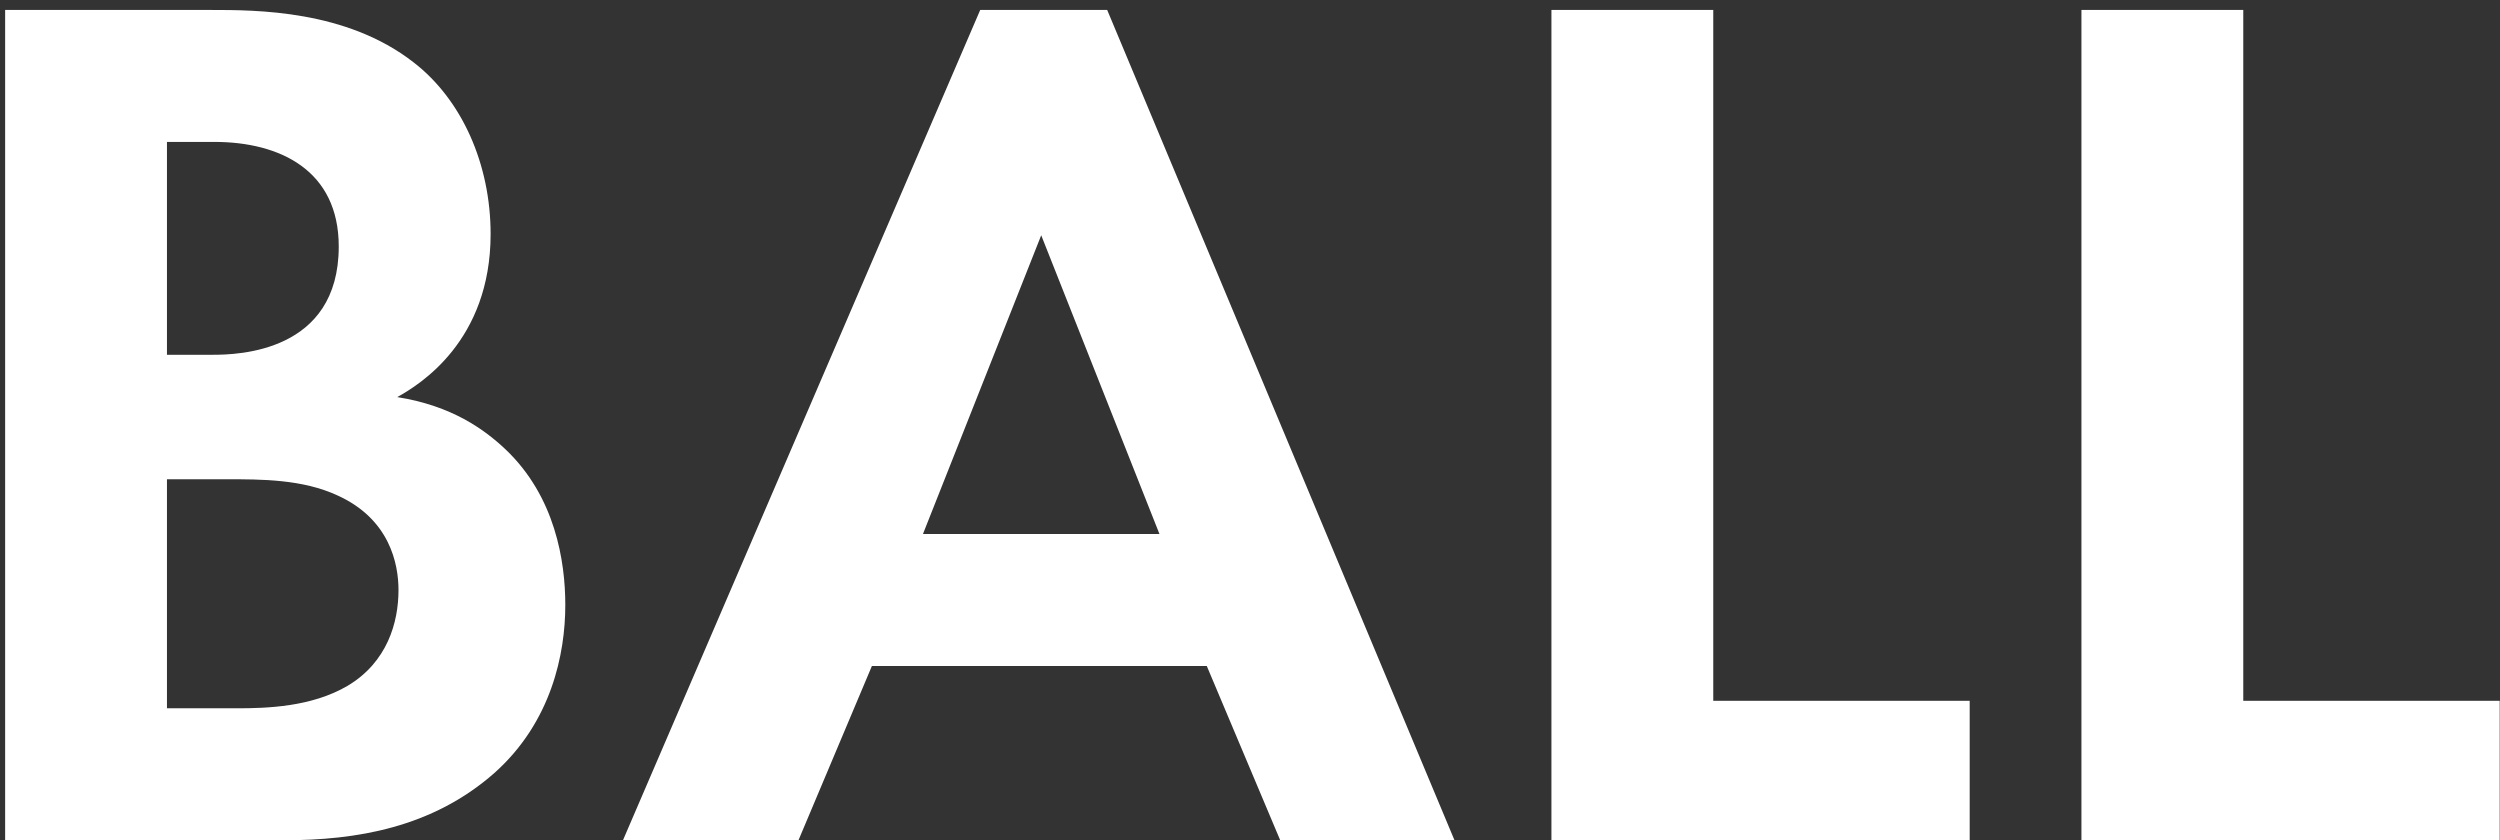 <svg width="241" height="81" viewBox="0 0 241 81" fill="none" xmlns="http://www.w3.org/2000/svg">
<rect x="0" y="0" width="241" height="81" fill="#333333" stroke="none"/>
<path d="M0.495 0.96H20.295C24.735 0.96 33.375 0.96 39.855 6C44.535 9.6 47.295 15.84 47.295 22.56C47.295 32.88 40.455 37.08 38.295 38.28C43.575 39.12 46.695 41.4 48.735 43.32C53.535 47.88 54.495 54.12 54.495 58.32C54.495 63 53.175 69.6 47.655 74.52C41.655 79.8 34.335 81 27.375 81H0.495V0.96ZM16.095 13.68V34.2H20.535C22.935 34.2 32.655 33.96 32.655 23.76C32.655 16.44 27.015 13.68 20.655 13.68H16.095ZM16.095 46.2V68.28H22.815C25.695 68.28 30.015 68.16 33.495 66.12C37.335 63.84 38.415 60 38.415 56.88C38.415 54.36 37.575 50.04 32.535 47.76C29.175 46.2 25.215 46.2 21.855 46.2H16.095ZM123.413 81L116.333 64.2H84.052L76.972 81H60.053L94.493 0.96H106.733L140.213 81H123.413ZM88.972 51.48H111.773L100.373 22.68L88.972 51.48ZM149.558 0.96H165.158V67.56H189.878V81H149.558V0.96ZM200.651 0.96H216.251V67.56H240.971V81H200.651V0.96Z" fill="white"/>
</svg>

